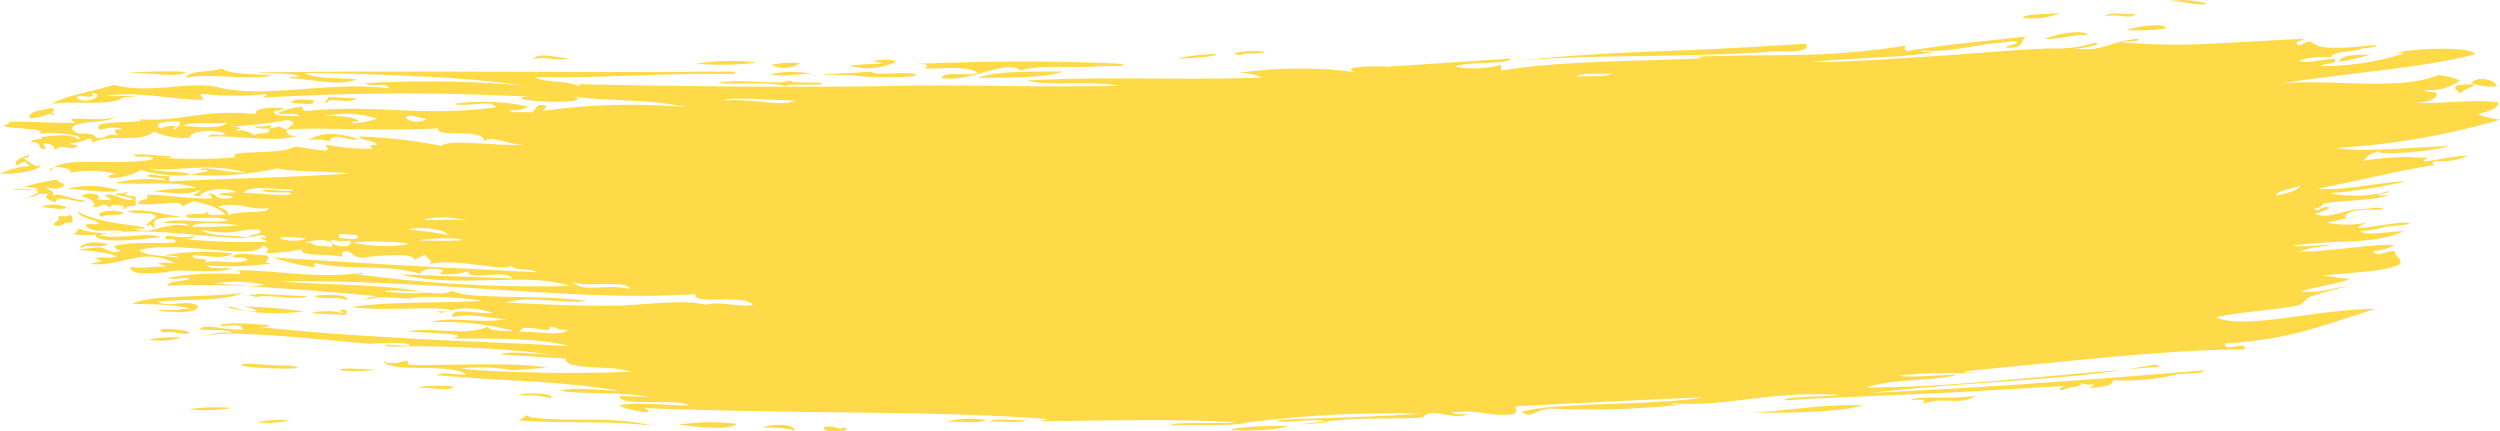 <svg xmlns="http://www.w3.org/2000/svg" viewBox="0 0 170.98 29.51"><defs><style>.cls-1{fill:#ffda48;}</style></defs><title>marker-1</title><g id="Ebene_2" data-name="Ebene 2"><g id="Ebene_1-2" data-name="Ebene 1"><path class="cls-1" d="M85.1,3.67c3,0,.37-.41-.73,0C84.72,3.73,84.78,3.83,85.1,3.67Zm53.21-2.46c.4-.33,1.85-.19,2.66-.34A5,5,0,0,1,138.31,1.21ZM51.77,4.28a19.28,19.28,0,0,1-4.14.07A15,15,0,0,1,51.77,4.28Zm92.16-3.14c.44-.42,1.51-.09,2.18-.19C145.64,1.38,144.82.88,143.93,1.14ZM72.7,4.89c-1.12.44-3.46.42-5.84.43C68.16,4.83,70.52,4.91,72.7,4.89Zm-20,.19a6.54,6.54,0,0,1,2.92,0C54.35,5,53.57,5.32,52.73,5.08Zm90.08-2.65c-.85-.15-1.59.25-2.91.24C140.21,2.42,142.58,1.91,142.81,2.43Zm2.66-.37c.31-.19,2.7-.59,2.68-.11A13.51,13.51,0,0,1,145.47,2.06ZM56.14,5.66c.47.27-2.07,0-2.45.23-1-.32-3.16-.1-4.62-.2,1-.3,3,0,4.38-.07.42,0,.64-.22.73,0ZM21.43,6.85c.21.49-1,.14-1.48.2C20,6.71,20.78,6.82,21.43,6.85ZM162.12,3.73a13,13,0,0,1-2.17.49C160.19,3.68,161.3,3.77,162.12,3.73ZM169,5.68c.39-.49,1.65-.27,1.76.22A4.05,4.05,0,0,1,169,5.68ZM8.07,13c-.27.25-2.24,0-3.45-.1A6.59,6.59,0,0,1,8.07,13ZM4.53,14.16c-.12.29-1.22,0-1.73,0A2.3,2.3,0,0,1,4.53,14.16Zm3.93.4c-.23.26-1.27,0-1.5.29C6.3,14.47,7.88,14.25,8.46,14.56Zm-4.76.86c-.08-.32.47-.25.29-.64.35,0,.7.07.75-.08.33.07.19.34.21.54C4.2,15.1,4.46,15.57,3.7,15.42Zm17.81,4.86c.2-.16,2.44-.21,2.23.24C22.87,20.24,22.48,20.52,21.51,20.28Zm1.7,1c.07-.16.5-.11.49,0v.26l-2.48-.12a4.59,4.59,0,0,1,2.24,0C23.5,21.32,23.36,21.3,23.21,21.28Zm-10.8,1.81a5,5,0,0,1-2.25.14A8.53,8.53,0,0,1,12.41,23.09ZM16.54,25c-.31-.29,2.35.06,3.25,0C21.92,25.3,17.55,25.26,16.54,25Zm9.22.31c-3.12.26-3.62-.32,0,0ZM31,26.48c-.28.29-1.57,0-2.25.05C28.29,26.39,30.78,26.3,31,26.48Zm6.72.77a6.46,6.46,0,0,0-2-.21C34.89,26.9,38.07,26.76,37.68,27.25Zm29.7,1.47c-.42.31-1.9.06-2.75.13A6.56,6.56,0,0,1,67.38,28.72Zm.25.13c.35-.3,1.75-.05,2.5-.14C69.79,29,68.39,28.77,67.63,28.85Zm-23,.28c-3.11-.4-6.07-.13-9.25-.38.25,0,.69-.56.76-.24C38.62,28.94,41.81,28.38,44.63,29.13Zm9.75.31a7.77,7.77,0,0,0-2.25-.17C52.59,29,54.24,28.91,54.38,29.44ZM15.89,27.9a11,11,0,0,1-3,.09A13,13,0,0,1,15.89,27.9Zm40.49,1.31c.62-.17,1.21.3,1.25,0C58.78,29.47,56,29.73,56.38,29.21Zm31.76-.1c-1.07.52-6.66.36-2.25.06C86.41,29.13,87.31,29.15,88.14,29.11Zm39.26-1.38c-1.33.46-6.07.56-7.49.46C122,28.15,124.71,27.6,127.4,27.73Zm-107.55,1a6.34,6.34,0,0,1-2.26.16A6.58,6.58,0,0,1,19.85,28.76ZM148.23.1a5.93,5.93,0,0,1,2.7.15C150.43.48,149.21,0,148.23.1ZM83.16,3.7c.2.16-1.77.3-2.68.31A12.43,12.43,0,0,1,83.16,3.7Zm-20.68.68c2.91-.14,9.36-.3,14.36,0,0,.16-.44.12-.73.14h-.73c-2.36.18-4-.14-5.6.3-.85-.82-3.35.81-5.36.53,0-.55,2-.07,2.44-.38-.84-.5-2.41-.25-3.65-.28C63.73,4.37,63.15,4.37,62.48,4.38Zm-26-.33c.28-.53,1.69-.08,2.43-.06C38,4.24,37.44,3.8,36.44,4.05Zm16.3.38a6.6,6.6,0,0,1,1.95-.11A2,2,0,0,1,52.74,4.43ZM123.31,3c.21,0,.23,0,.25.12.1.51-1.6.36-2.17.4-2.73.2-5.82.26-8.9.31s-6.16.09-8.87.35c3.69-.41,6.89-.57,10-.68S119.88,3.22,123.31,3ZM99.49,4.55a6.87,6.87,0,0,0,3.17-.12v.4C106.36,4.2,111,4.2,116.3,4c0-.12-.3-.08-.49-.1,1.7-.12,4.21-.1,6.87-.14a52.33,52.33,0,0,0,7.72-.65c-.28.19-.08.21,0,.39,2.42-.42,4.67-.62,8.23-1-.64.25.12.73-1.4.77,0-.24.79-.15.7-.45-3.42.24-4,.76-6.56.64.09.18.62.07,1,.07-1.91.43-5.53.39-8.51.71,2.78,0,5.63-.22,8.4-.4s5.45-.43,7.92-.53a9,9,0,0,0,3.14-.4c.59.1-.77.41-1.43.39,1.85.31,2.35-.48,4.35-.65.07.28-.86.13-1.2.24A45,45,0,0,0,151,3l6.53-.35c0,.15-.48.14-.46.31.19.38.51-.18,1-.1.59.59,2.28.42,4,.26,1.06-.11.06.22-.48.18-.53.28-2.05.16-2.16.62a5.81,5.81,0,0,0-2.2.22c.37.27,1.71-.12,2.46-.12.26.4-.78.27-.94.5a18.79,18.79,0,0,0,5.6-.84c0-.13-.31-.07-.51-.08.92-.22,5-.52,5.45.11-3.35.9-8.38,1.24-13.39,2,3.48-.33,8.24.53,10.82-.57a4.08,4.08,0,0,1,1.52.37,3.5,3.5,0,0,1-2.4.64c.12.24,1,0,.78.45-.21.25-.64.41-1.44.41,1.67.14,4.15-.27,5.69,0,0,.45-.77.61-1.4.81a7.69,7.69,0,0,0,1.52.37,51.12,51.12,0,0,1-11.2,1.93c2,.34,5.73-.11,7.67-.12-1.13.39-5.13.65-4.67.35a1.66,1.66,0,0,0-1.17.65,17,17,0,0,1,4.44-.19c-1.25.61,1.57-.21,2.71-.15a4.55,4.55,0,0,1-2.19.36c-.31.06-.22.28,0,.26-2.12.3-5.42,1.1-8,1.61,1.5.22,4.77-.53,5.91-.47a36.83,36.83,0,0,1-5.13.79,8.39,8.39,0,0,0,4-.14c0,.16-.43.16-.72.2,0,.15.46.07.75.06-1,.4-3,.35-4.41.58-.24.11-.22.33-.71.34.2.37.51-.18,1-.1,0,.27-.63.33-.94.49,1.16.39,1.84-.38,3.68-.37.53-.15,1.58,0,.51.08-2.44-.17-2.59.91-1.45.41a19,19,0,0,1-1.94.46,6.66,6.66,0,0,0,2.73,0c-1.83.83,1.36,0,2.73,0,.77.13-1,.23-1.46.29a7.68,7.68,0,0,1-1.71.3c.42.37,1.91,0,3,0-2.21,1-4.7.51-7.6,1,.76.15,4.72-.33,1.5.11-.58.06-.7.3-1.46.28,2,.11,5.51-.57,6.91-.44a3.26,3.26,0,0,1-1.45.41c.27.46.74,0,1.49,0-.08.42.49.41.34.89-1,.57-3.57.55-5.39.81.69,0,1.24.19,2,.19-.9.39-2.4.53-3.4.88a6.89,6.89,0,0,0,2.46-.26c1.83-.28,0,0-1.68.57-.48.14-.53.46-.94.63-1.71.34-4.06.45-5.65.82,2,.91,7.16-.62,10.91-.56-3.38,1-5.58,2.06-10.25,2.35-.32.63,1.62-.22,1.29.41-3,0-6.68.28-10.14.61s-6.73.66-9,.88c0,.15.46.07.76.07-1,.17-3.27-.06-5.24.24.7.2,4.57-.23,3.75,0-1.79.35-4.58.26-5.95.8,5.51,0,11.13-.71,17.7-1.22L147,25c.89-.18.92.14,0,.13l-1.75.15c-3.93.69-11.13.87-17.17,1.58,3.47-.16,7.14-.36,10.94-.63s7.75-.57,11.76-.91c-.16.31-1.39.17-2,.31a14.83,14.83,0,0,1-4.24.37c-.11.37-.33.41-1.71.55,1-.43-.12-.11-.53-.36.2.3-.69.22-1.22.49-.58.05.07-.36.48-.3l-8.43.48-8.81.39-2.24.13c-.2-.27,2.69-.22,3.73-.37-4.86-.3-7.93.89-11.49.55.09.18.63.08,1,.08a60.27,60.27,0,0,1-9.25.31c-1,0-1.33.74-2,.22,2.33-.69,8.94-.4,12.46-1-4.11.17-8.73.4-12.73.61-.37.13.08.2-.23.54-1.87.23-2.31-.37-4.25-.11.08.18.63.09,1,.1-.78.49-2.43-.5-3,.24-1.15.12-3.55,0-5.5.17-1.58.11-4.8.52-1,.16-.6-.29-2.25,0-3.25-.05-.39-.06,0-.14.24-.14,4.31-.14,6.18-.19,9.25-.39a76.53,76.53,0,0,0-11.74.59c-1.25.32-3.58.1-5.25.21,0-.28,3.21-.11,4.5-.2-3.42-.28-9.19-.12-13.26-.1,0-.12.31-.1.5-.13-7.92-.61-16.81-.33-27.73-.76,1.11.6-1.43.07-1.74-.18,1.09-.27,3.24,0,4.74,0-.65-.53-4.76.14-4.72-.64l2,.05c-1.61-.34-5-.17-6-.42.85-.28,2.74,0,4,0-4.3-.69-7.28-.62-12.45-1.05.2-.29,1.4,0,2-.06-1.24-.81-5-.07-5.7-.88a2.11,2.11,0,0,0,1.5-.07c.24,0,.18.17.24.28,1.2.12,7.49-.24,9.46.21-.1,0-.93.06-2.25.18a13.36,13.36,0,0,0-3.73-.13c1.63.18,3.84.26,6,.29s4.28,0,5.71-.07c-1.32-.48-4.55-.05-4.45-.9l-4.48-.28c.68-.28,2.4,0,3.49,0a76.32,76.32,0,0,0-10.94-.53c-1.54-.3,1.24,0,1.25-.08,0-.31-2.74-.12-2.74-.12-2.13-.15-9.26-1-11.18-.56a3.73,3.73,0,0,1,1.76-.17c-.25-.31-1.56-.14-2.23-.26.56-.46,1.65.12,3,0-.12-.44-.93-.24-1.49-.21-.3-.33,2.13-.16,3.24-.08.39.18-1.42.18-1.74,0,4.13.5,8.23.74,12,.95s7.34.3,10.3.5c-1.86-.56-5.09-.52-8-.53,1.58-.38-2.17-.34-3-.5,1.7-.3,4,.37,5.48-.33-.12.26.64.32,1.73.32a18.74,18.74,0,0,0-5.7-.6c1.44-.45,3,.12,5.23-.21-.77,0-2.67-.47-3.72-.13-.23-.76,1.85-.18,2.74-.3a5.11,5.11,0,0,0-3.48,0c-.91-.21.73,0,.51-.24-1.61-.21-4.25.13-6.7-.15,2.32-.4,5.66-.26,8.95-.43a21,21,0,0,0-5.2-.19c.1.2.32,0,.74,0-1.43.14-2-.34-4,.22.56-.08.69-.41,1.51-.33-2.25-.21-4.76-.44-7.28-.59a65.14,65.14,0,0,0-7.33-.16c.22-.32,1-.28,1.51-.44,0-.25-.83.11-1.48-.08a20,20,0,0,1,5-.25c0-.15-.05-.24-.24-.28,2.76,0,5.45.61,8.67.17,0,.12-.31.08-.5.1a92.65,92.65,0,0,0,14.59.81c-2.82-1-7.6.2-11.62-.8l7.67.28c-.4-.66-3.05.22-3-.5a4.52,4.52,0,0,1-2,.19c1-.43-1.34-.49-1.24,0-2.49-.7-4.55-.2-7.15-.72-.39,0,.21.24-.26.25a14.75,14.75,0,0,1-2.69-.65l8.48.52,9.55.49c-.27-.3-1.63-.07-1.72-.46-.35.5-4-.6-5.69-.07.47-.22-.09-.39-.22-.67l-.76.37c.19-.57-2.85-.29-3.45-.16-.78,0-.64-.38-1.22-.45-.29,0-.22.23-.27.39-.79-.24-3,0-2.69-.52a15.58,15.58,0,0,1-2.49.27c.23-.41.22-.26-.22-.54-.46,1.1-5.62-.37-8.44.31.35.44,1.79.37,2.7.55-.07-.18-.62-.14-1-.18a16.37,16.37,0,0,1,4.71-.13c-.62.36-1.16.25-2.73.11-.26.44,1.43.06.71.56.92-.34,2,.17,3-.22-.07-.18-.62-.15-1-.19.11-.43,1.43-.13,2.23-.14.68.24-.55.56.47.56a21.08,21.08,0,0,1-4.47.14c.09.3,1.21.12,1.72.23-1.32.4-4-.09-4.48.27-.18-.09-2.54.35-2.45-.4,1.09.16,1.49-.09,2.48,0-.86-.28-.75-.33.51-.24-2.09-1.15-3.59.24-5.71.05.3-.17,1.23-.12.27-.38.66-.19.83.09,1.5-.16-1.45-.57-4.34-.3-1.2-.61.61.07.79.55,1.47.23-.5-.18-.21,0-.47-.3,1.11-.35,3.3-.15,4.22-.27,0-.46-.67,0-.72-.31.14-.38,1,.19,2-.15-.08.23-.45.28-1,.21a43.32,43.32,0,0,0,5.93.21c0-.18-1-.31,0-.27-.18-.4-.8,0-1.23-.07.11-.24,1-.05.77-.48-1.58-.1-1.67.47-4,0,.64.55,2.57.3,3.18.57-3.07,0-7.28-.87-10.13-.2,1.29.35,3.2-.25,4.2.13-1.2.15-4.57.52-4.45-.15A11.7,11.7,0,0,1,4.65,16c.66.13.5-.24.77-.35a5.94,5.94,0,0,0,3,.2c-.7-.27-1.73.18-2.46-.3-.35-.49.84,0,.77-.34-.17-.14-1.25-.28-1.44-.76,1.4.78,3.23.85,4.63,1.1-.05.15-.46.09-.75.09,1.28.5,2-.52,3.72-.19-.09-.3-1.21-.12-1.71-.22,1-.4,2.9.12,4.45-.15-1-.44-2.43.06-2.95-.3.23-.27,1.28,0,1.51-.3.13.32.13.2,1.22.2-.5-.48-.83-.6-2.17-.92l-.76.35c-.26-.53-1.61,0-3-.16-.15-.42.86-.12.54-.63,1.41,0,2.76.29,4.42.25.05-.15,0-.24-.23-.28.66-.19.35.48,1.72.23-.07-.18-.62-.14-1-.19.22-.18.8-.14,1.24-.19-.73-.39-2.33-.16-2.48.26-1,0,0-.2,0-.4-1.15.36-1.44.24-3.21.08a18.5,18.5,0,0,1,3-.22c-1.66-.54-3-.19-5.65-.34a8.87,8.87,0,0,1,3.46-.18c-.05-.28-1.08-.1-1.21-.33.36-.25.84.17,1.48,0l0,.39c4.84-.22,8.15-.26,12.33-.53-1.35-.18-4.37-.12-4.9-.36a21.41,21.41,0,0,1-5.93.45c.23-.17,2.14-.26.51-.37.7-.27,1.94.29,3.19.19-2.61-.7-4.71,0-6.63-.25,1.24.35,2.29.1,2.93.43a9.25,9.25,0,0,1-3.43-.33,4,4,0,0,1-2,.53c-.58,0,.11-.35.5-.23a7.91,7.91,0,0,0-3.44-.1c.74-.25-1.56-.72-1.23-.08.39-1.2,4.68-.33,7-.86.06-.28-.86-.11-1.21-.21-.52-.28,1.8,0,2.46,0-.09.18-.62.08-1,.08a34.69,34.69,0,0,0,5.41,0c-.7-.56,2.93-.12,4-.71.15-.08,1.91.31,2.2.23s-.09-.17,0-.39a14,14,0,0,0,3.18.28c-.27-.18-.2-.28.26-.26-.1-.33-1.05-.27-1.2-.58a36.65,36.65,0,0,1,5.61.64c.63-.48,3.38,0,5.64-.06-.89,0-2.36-.71-2.69-.23,0-1-3.35-.19-3.15-.9C25.78,9,22,8.66,19.62,8.87c-.06.29.17.43.71.43-1.64.5-4.46-.12-6.14.06.42-.36.78,0,1.24-.19-.7-.38-2.45-.24-2.47.25A5,5,0,0,1,10.53,9c-1,.84-3.07.08-4.23.78,0-.67-.4,0-1.48,0,0,.13.3.12.48.16-.19.48-1.1-.17-1.49.3-.27-.14.08-.31-.71-.44-.37,0,.08.17,0,.39-.64,0-.15-.52-.95-.46-.19-.28,1.27-.18.52-.36.42.06,2-.41,2.69.18C6,9.21,3.38,9,2.66,9.16,3.33,8.73.8,8.87.24,8.6c.15-.11.69-.15.26-.25,1.44-.08,2.72.07,4.67.05-1.27-.64,2.12.07,2.73-.47-.51.6-2.58.21-3,.85.44.69,1.33.08,1.68.64.77.12.58-.36,1.49-.16-.15-.13-.54-.52.27-.38-.19-.32-1.27-.07-1.48,0-.91-.76,3.06-.35,2.75-.73,2.79.2,4.27-.71,7.86-.35,0-.4.72-.46,2-.41a2.38,2.38,0,0,1-.75.22c0,.38,1,.3,1.7.35,0-.29-1-.1-1.46-.2a4.27,4.27,0,0,1,1.73-.45c0,.15,0,.24.23.28,5-.49,7.84.43,13-.25-.37-.57-1.7,0-2.92-.23a14.19,14.19,0,0,1,5.12.18,1.74,1.74,0,0,1-1.23.22c0,.29,1,.09,1.46.19.26-.16.25-.36.51-.51.82-.06.38.28.23.4a43.73,43.73,0,0,1,9.79-.27c-2.66-.58-5.27-.37-7.56-.72,1.12.47-2.76.44-3.67.15.12-.29,1.21,0,1.71-.07A163.72,163.72,0,0,0,18,6.68c.06-.1.26-.12.26-.25a22.31,22.31,0,0,1-4.4,0c-.37,0,.08.18,0,.4-2,0-4.53-.63-6.6-.27-.18,0,3.65,0,1.22.08-.84.66-3.43.22-4.93.46.86-.55,2.71-.82,4.25-1.3,2.31.66,5.24-.28,7.08.16,3.38.81,7.34-.41,11.73.07-.19-.47-1,0-1.69-.34a76.07,76.07,0,0,1,11,.17,73,73,0,0,0-7.4-.64C25.85,5.08,23.15,5,20.79,5c1,.41,1.85.28,3.64.43-1.36.53-3.55-.11-4.63-.08,0-.15.45-.09.73-.1-.48-.32-2-.15-2.91-.29C28,4.79,38.79,5,48.84,4.89c.42.08,1.43-.13,1.45.16l-1.7,0c-4.18,0-7.72.31-12,.22.58.4,2.31.23,2.91.61.37-.06,0-.13-.24-.13,7.43.16,15.27.26,22.92.11,5-.06,8.37.13,14.38,0-2.25-.37-4.7.06-6.34-.35,5.34-.31,10.71,0,16.08-.21A3.62,3.62,0,0,0,84.64,5a28.89,28.89,0,0,1,8-.07c-1.49-.54,4.19-.4,1.21-.3L103.37,4C103.06,4.46,100.59,4.15,99.49,4.55ZM43.11,19.76c-.33-.67-3.21-.05-4-.5C39.89,20.06,41.36,19.38,43.11,19.76ZM18.36,14.21c-1.05.25-2.08-.48-3.45-.07.35.14.76.24.7.57C16.56,14.35,18.38,14.66,18.36,14.21Zm1.29-6a27.89,27.89,0,0,1-3.95.44c.29,0,.7,0,.73.17-.15,0-.29,0-.25.12a1.44,1.44,0,0,1,1.21.33c.16-.26,1.23,0,1-.47-.36,0-.9,0-1-.19.8.16,1.55-.25,1,.19,1.12-.24.45-.17,1.23.06C19.79,8.62,20.49,8.35,19.65,8.22ZM110.25,5c-.74.12-2.11-.07-2.43.25C108.55,5.14,109.92,5.33,110.25,5ZM49.53,6.87c2.23-.13,3.88.47,4.88,0C53,6.87,49.74,6.59,49.53,6.87ZM5.28,6.7c.52.54,2.14-.27,1-.33C6.64,6.91,5.23,6.34,5.28,6.7ZM22.85,7.84c-1.76.2,1.34-.11,1.69.47-.19,0-.48,0-.49.11a4.78,4.78,0,0,0,1.73-.31A6.7,6.7,0,0,0,22.85,7.84Zm6.35.29c-.42,0-1.2-.42-1.46-.07A1.28,1.28,0,0,0,29.2,8.13Zm-16.68.48c1.21.06,2.62.25,3-.23C14.65,8.55,13.07,8.26,12.52,8.61ZM12,8.84c.09-.17.37-.23.28-.51-.65-.07-2.07.08-1.26.46.08-.12,1.11-.29,1-.08C11.88,8.7,11.74,8.8,12,8.84Zm4.67,4.35c.89,0,3.52.33,3.2,0-.58-.1-1.79.08-1.95-.23.52,0,2.61.23,2,0C18.62,12.93,17,12.68,16.68,13.19Zm15.2,1.88A6.68,6.68,0,0,0,28.93,15C29.65,15.14,30.6,14.94,31.88,15.07Zm-1.27,1c-.1-.43-2.1-.6-2.7-.36A21.11,21.11,0,0,1,30.61,16.07ZM13.1,15.49a23.66,23.66,0,0,0,3.22-.08C15.83,15.32,13.51,15.1,13.1,15.49Zm10.09.79c.47,0,1.48.25,1.25-.21L23.2,16Zm7.41.19c2.19,0,.28-.34-1.73-.06C28.28,16.49,29.7,16.45,30.6,16.47Zm125.05-3.09c.72-.16,1.49-.31,1.67-.7C156.83,12.94,155.76,13,155.65,13.38ZM21.2,16.58c.5.37,1,.16,1.47.33C23.08,15.94,19.78,16.75,21.2,16.58Zm2.73-.13a2.88,2.88,0,0,1-1.24-.06C22.33,16.85,24.33,17.09,23.93,16.45Zm-3-.14c-3.42-.39-1,.5,0,0Zm6.65.44c1.32-.15-2.28-.34-3.45-.16A10.75,10.75,0,0,0,27.62,16.75Zm7,3.94c2.18.1,4.43.24,7.43.22,1.38,0,4.58-.44,6-.12,1,.25-.79.23.5,0,1-.16,2.22.26,3,.05-.71-.76-4.13.06-3.95-.72-8.5.53-17.24-1-28.47-.88,3.22.27,6.82.17,9.88.71-3.39-.21-3.42.06-.5.11.91-.16,1.69.2,2.49-.17,1,.63,6.41.23,9.15.7C38.43,20.81,36.47,20.19,34.65,20.69Zm-20-1.3c1.08,0,2.79.33,3.47.07A9.69,9.69,0,0,0,14.61,19.39Zm21,3.31c1.05-.06,2.93.34,3.23-.16-.7.09-.64-.2-1.23-.16C37.85,22.93,35.62,22,35.58,22.7ZM58.33,5.15c-4.19-.08-1.17-.06,1.22-.25.5.3,2,0,2.92.14C63.6,5.3,59.4,5.37,58.33,5.15ZM15.19,4.68c.32.36,2,.41,3.39.45-.85.43-4.62-.18-5.87.2C13,4.74,14.32,5,15.19,4.68Zm-2.46.25C12.08,5.31,11,5,9.06,5,7.86,5,11.48,4.78,12.73,4.93Zm9.69,1.7,1.95.09c-.51.46-1.79-.15-2,.31C22,7,22.51,6.86,22.42,6.63ZM3.49,7.77c-.53.08-.75.35-1.49.29,0-.55,1-.49,1.52-.69.52.23-.33.3.21.41C3.68,7.93,3.48,7.84,3.49,7.77Zm19,1.9a3.05,3.05,0,0,0-1.47-.07c.92-.48,1.59-.65,3.44-.11C24,9.78,22.81,8.92,22.52,9.67ZM169.25,5.78c-.19.26-.87.31-.92.63C167.81,6.08,167.46,5.71,169.25,5.78ZM1.81,10.68c.3-.36.25.22-.25.12.29.13.91.76,1.2.47.13.32-1.54.68-2.76.61a5.55,5.55,0,0,1,2-.52c0-.11-.24-.15-.23-.28-.22,0-.44.08-.51.23C.72,11.16,1.45,10.7,1.81,10.68Zm2.58,1.89c0,.39-.9.4-1.24.18.08.26.68.28.44.69.23-.38,1.32.2,2.21.28-.09.36-2-.57-2,.13-.42-.15-.93-.36-.46-.56-.77-.16-.77.16-1.24.18-1.21.4.67-.25.52-.36-.55-.39-3.6-.1,0-.13-.07-.18-.61-.15-1-.2a19.86,19.86,0,0,1,2.26-.5A.7.7,0,0,0,4.39,12.57Zm4.16.54c.28.05.13.14,0,.13,0,.16.44.15.73.19l0,.65c-.42,0-.64.06-.75.21-.28,0-.13-.14,0-.13-.23-.14-1.07-.28-1,.07-.46-.47-.39-.06-1.23-.08.41-.18-.08-.61-.69-.71.18-.37,1.6-.17,1,.2l1,.06a.69.69,0,0,0-.48-.29c.6-.38,1.08.35,2,.26-.2-.21-.78-.24-1.21-.34C7.86,13.14,8.53,13.33,8.55,13.11Zm.16,1.33c1.22-.24,2.78.35,3.69.35-.74.19-2.27-.11-1.78.82-.23-.08-.35-.38-.49-.16-.42,0,.4-.46.54-.63C10.23,14.37,9.54,14.78,8.71,14.44ZM7.33,16.72C7,17,5.7,16.62,5.58,17,5.15,16.74,6.65,16.37,7.33,16.72Zm1.73,4.07c1-.64,5.25-.44,7.5-.76-1.24.61-3.84.39-5.75.6.61.46,2-.2,2.72.28.21.89-5,.11-1.51.31a2.31,2.31,0,0,1,1-.07C12.26,20.77,9.59,20.81,9.06,20.79Zm8-.6c.1-.2.43.14.5-.1l3.47.17c-.6.27-2.23-.05-3.23,0C17.46,20.37,17.4,20.26,17.05,20.19Zm-.29.78a33.15,33.15,0,0,1,4,.33,14.33,14.33,0,0,1-5.2-.27c.27-.24,1,.39,2,.24A2.26,2.26,0,0,0,16.76,21Zm-5.58,1.79c-1-.42,1.6-.26,1.75,0C12.79,23,11.55,22.54,11.18,22.76Zm35.2,6.29a15.08,15.08,0,0,1,4-.07C49.82,29.51,47.38,29.14,46.38,29.05Zm85.26-1.61c-.09-.18-.63-.07-1-.07.7-.37,2.56,0,4.49-.31-1.09.72-2.08.06-3.48.51C131.37,27.56,131.5,27.45,131.64,27.44ZM59.8,4.24c0-.22,1.5-.21,1.46,0a4.68,4.68,0,0,1-3.16.26,14.61,14.61,0,0,1,2.19-.13C60.28,4.24,60,4.27,59.8,4.24Z"/></g></g></svg>